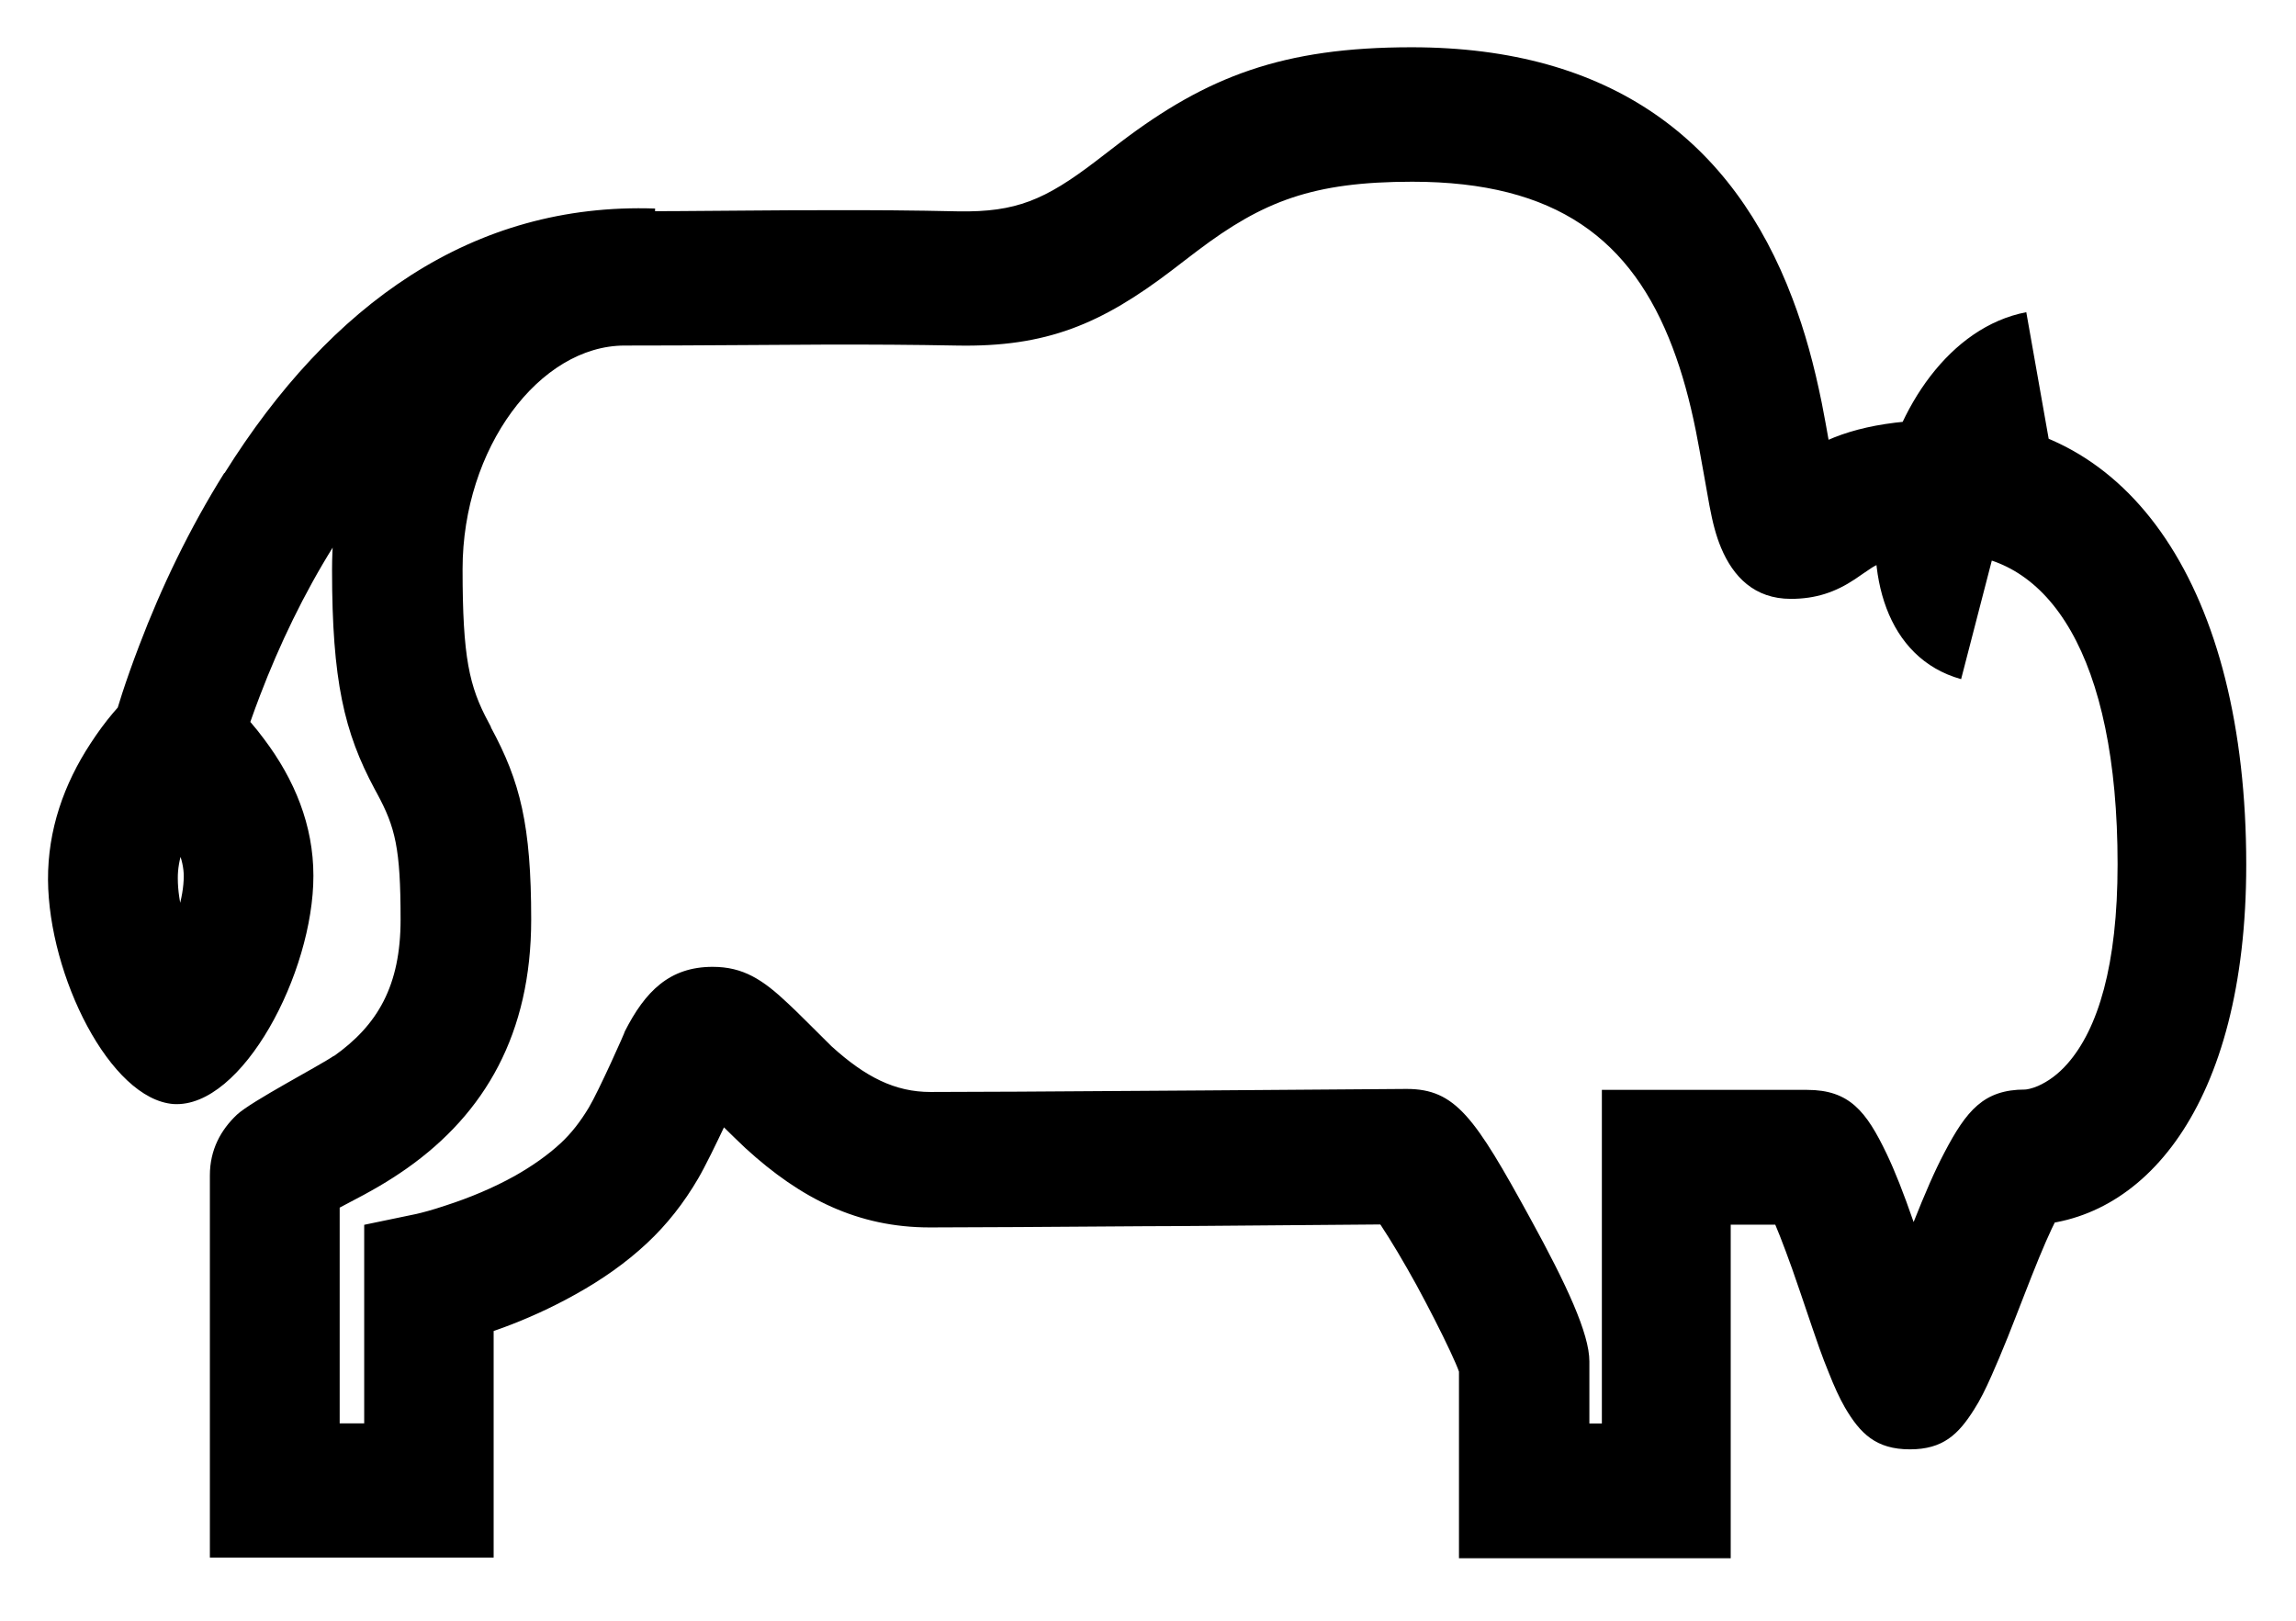 <svg width="34" height="24" viewBox="0 0 34 24" xmlns="http://www.w3.org/2000/svg"><title>buffalo-red-large</title><desc>Created with Sketch.</desc><path d="M7.268 10.76l-.035-.066c-.284-.528-.383-.956-.383-2.267 0-1.792 1.14-3.31 2.4-3.31.537 0 .973-.002 1.75-.007.677-.005.872-.006 1.192-.007.725-.002 1.336.002 1.98.014 1.322.025 2.135-.315 3.193-1.123.054-.04.3-.232.37-.283.967-.73 1.704-1.02 3.178-1.02 2.138 0 3.252.86 3.857 2.46.14.37.25.768.343 1.23.052.256.186 1.028.2 1.1.05.267.1.455.173.63.18.43.494.757 1.034.757.37 0 .662-.1.95-.292.03-.02.216-.15.256-.174.198-.12.51-.195 1.178-.195 1.424 0 2.454 1.498 2.454 4.59 0 1.502-.292 2.442-.742 2.954-.14.16-.29.265-.436.33-.092.04-.17.053-.192.053-.612 0-.868.31-1.196.936-.14.265-.283.593-.466 1.055l-.117.298c-.35.89-.35.872-.45 1.096-.056.123-.1.21-.12.246.01-.014.025-.037.064-.075.136-.13.32-.23.586-.23.275 0 .466.107.603.247.04.044.06.07.07.09-.02-.034-.057-.117-.106-.24-.09-.223-.106-.265-.39-1.094l-.126-.36c-.154-.444-.28-.763-.403-1.02-.3-.626-.55-.944-1.176-.944h-3.04v5.94l.96-1h-2.105l.96 1v-1.92c0-.41-.337-1.136-.877-2.12-.82-1.496-1.105-1.914-1.83-1.914l-2.965.022-.907.006c-1.44.01-2.52.017-3.178.017-.526 0-.962-.22-1.466-.677-.13-.128-.57-.57-.64-.63-.38-.36-.67-.546-1.12-.546-.64 0-1 .365-1.3.955.008 0-.39.89-.533 1.128-.126.21-.26.382-.417.528-.19.176-.42.338-.68.485-.32.178-.67.324-1.02.437-.207.07-.364.11-.44.127l-.77.16v3.94l.96-1H4.07l.96 1v-4.66c0 .276-.105.467-.232.586-.01.01.08-.04.32-.167.392-.203.63-.34.908-.535 1.156-.816 1.84-1.995 1.84-3.684 0-1.4-.163-2.046-.596-2.845zm-2.32 4.872c-.206.145-1.227.675-1.44.875-.238.225-.4.518-.4.898v5.66H7.31v-4.12l-.77.98c.515-.107 1.243-.344 1.986-.76.39-.217.745-.466 1.053-.754.3-.28.55-.6.76-.96.21-.36.652-1.34.603-1.24-.07.04-.225.115-.4.115-.136 0-.225-.033-.28-.07.014.01.054.04.115.1.03.027.483.48.663.647.82.75 1.665 1.173 2.73 1.173.66 0 1.744-.008 3.19-.018.29 0 .59-.003.907-.005l2.95-.024c-.207 0-.35-.06-.465-.142-.025-.01.03.06.097.158.146.22.335.536.53.89.184.34.363.69.494.97.06.13.11.24.137.32-.005-.02-.005-.02-.005-.16v2.91h4.024v-5.94l-.96 1h2.087c-.19 0-.347-.06-.47-.15-.06-.04-.096-.08-.122-.112 0 0 .023.04.054.104.082.17.185.434.32.81l.12.347c.3.886.313.92.422 1.19.082.21.16.378.24.518.226.386.46.62.963.62.488 0 .717-.22.95-.59.087-.135.17-.3.26-.505.07-.156.147-.34.24-.57l.12-.305.12-.308.112-.286c.158-.4.278-.673.375-.86.04-.074.07-.12.075-.13-.103.127-.26.236-.562.236 1.75 0 3.29-1.753 3.29-5.34 0-4.08-1.725-6.59-4.373-6.59-.985 0-1.627.155-2.144.47-.11.066-.34.227-.32.213.318-.02.527.08.67.23.076.078.11.14.136.196-.003-.01-.024-.09-.05-.227-.01-.046-.144-.83-.204-1.126-.114-.564-.25-1.065-.435-1.55-.88-2.33-2.68-3.72-5.64-3.72-1.91 0-3.03.434-4.31 1.406l-.37.284c-.75.572-1.18.753-2.026.74-.66-.015-1.284-.02-2.02-.017-.325 0-.52 0-1.2.006-.774.006-1.206.01-1.74.01-2.437 0-4.32 2.504-4.32 5.31 0 1.64.18 2.405.63 3.244l.037.068c.27.5.348.81.348 1.865 0 .98-.338 1.565-.995 2.028zM3.32 7.006c-.512.818-.93 1.687-1.26 2.557-.2.524-.33.94-.396 1.19l.297-.494c-.17.15-.4.41-.62.75-.394.6-.634 1.28-.63 2.02.01 1.42.92 3.25 1.86 3.32 1.017.06 2.07-1.94 2.07-3.38 0-.75-.28-1.427-.73-2.024-.25-.338-.51-.584-.7-.736l-1.16 1.6c.07.055.21.19.35.375.206.275.32.548.32.79 0 .317-.13.738-.34 1.135-.086.163-.176.304-.25.393.12-.09.267-.17.558-.15.243.016.366.09.474.186-.07-.1-.15-.23-.23-.38-.182-.38-.3-.8-.3-1.15-.003-.283.104-.583.296-.875.122-.183.242-.316.3-.37l.22-.2.077-.293c.01-.038.033-.124.07-.25.07-.216.154-.46.255-.723.288-.754.65-1.507 1.085-2.204 1.23-1.97 2.78-3.075 4.7-3.005l.065-2C7 2.995 4.89 4.506 3.326 7.005zM29.724 8.22c-.037-.154-.034-.398.02-.66.117-.55.393-.928.61-.97l-.348-1.967c-2.265.435-3.187 4.814-.965 5.434l.5-1.932c.14.038.19.11.19.094z"/></svg>